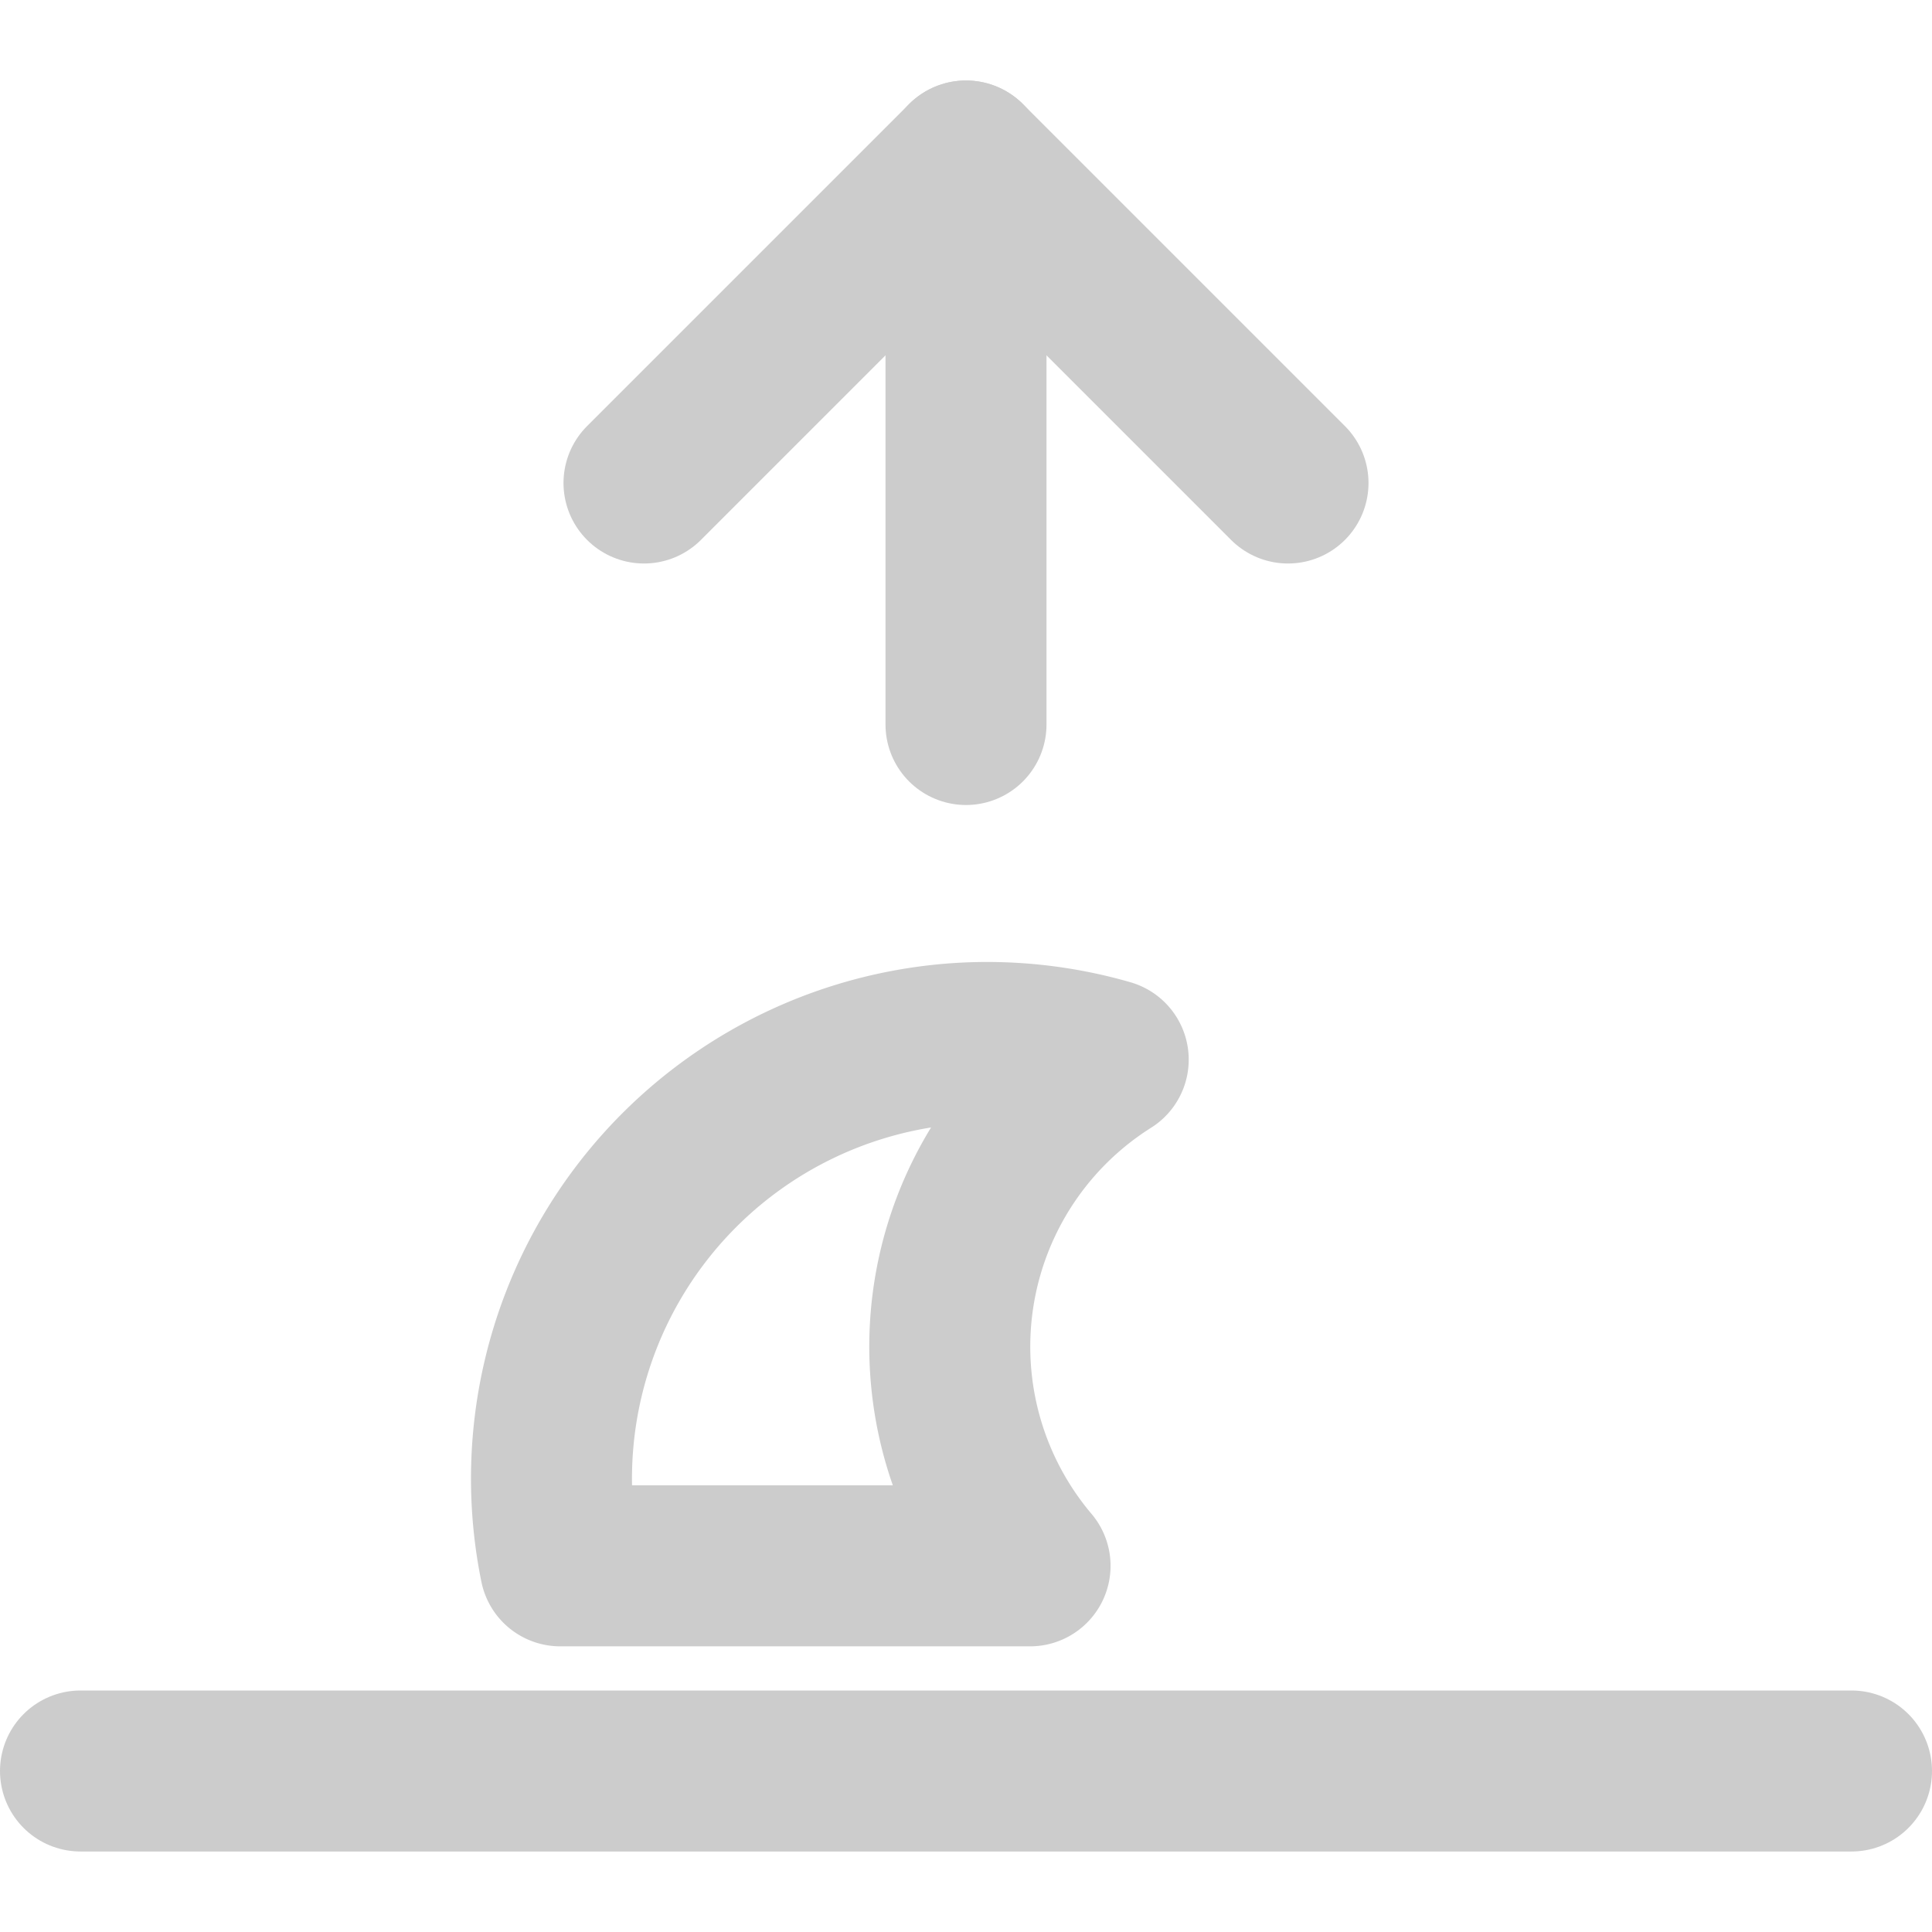 <?xml version="1.0" encoding="UTF-8" standalone="no"?>
<svg
   xmlns:dc="http://purl.org/dc/elements/1.1/"
   xmlns:cc="http://creativecommons.org/ns#"
   xmlns:rdf="http://www.w3.org/1999/02/22-rdf-syntax-ns#"
   xmlns:svg="http://www.w3.org/2000/svg"
   xmlns="http://www.w3.org/2000/svg"
   xmlns:sodipodi="http://sodipodi.sourceforge.net/DTD/sodipodi-0.dtd"
   xmlns:inkscape="http://www.inkscape.org/namespaces/inkscape"
   width="24"
   height="24"
   viewBox="0 0 24 24"
   fill="none"
   stroke="currentColor"
   stroke-width="2"
   stroke-linecap="round"
   stroke-linejoin="round"
   class="feather feather-sunrise"
   version="1.1"
   id="svg18"
   sodipodi:docname="moonrise.svg"
   inkscape:version="0.92.5 (2060ec1f9f, 2020-04-08)">
  <defs
     id="defs22" />
  <sodipodi:namedview
     pagecolor="#ffffff"
     bordercolor="#666666"
     borderopacity="1"
     objecttolerance="10"
     gridtolerance="10"
     guidetolerance="10"
     inkscape:pageopacity="0"
     inkscape:pageshadow="2"
     inkscape:window-width="2850"
     inkscape:window-height="1172"
     id="namedview20"
     showgrid="false"
     inkscape:snap-global="false"
     inkscape:zoom="4.9166667"
     inkscape:cx="-40.246116"
     inkscape:cy="31.290469"
     inkscape:window-x="418"
     inkscape:window-y="11"
     inkscape:window-maximized="0"
     inkscape:current-layer="svg18" />
  <line
     x1="12"
     y1="2"
     x2="12"
     y2="9"
     id="line4"
     style="stroke:#cccccc;stroke-opacity:1" />
  <line
     x1="23"
     y1="22"
     x2="1"
     y2="22"
     id="line14"
     style="stroke:#cccccc;stroke-opacity:1" />
  <polyline
     points="8 6 12 2 16 6"
     id="polyline16"
     style="stroke:#cccccc;stroke-opacity:1" />
  <g
     style="fill:none;stroke:#cccccc;stroke-width:3.321;stroke-linecap:round;stroke-linejoin:round;stroke-miterlimit:4;stroke-dasharray:none;stroke-opacity:1"
     id="g845"
     transform="matrix(0.602,0,0,0.602,5.016,11.163)">
    <path
       style="stroke-width:2;stroke-miterlimit:4;stroke-dasharray:none;stroke:#cccccc;stroke-opacity:1"
       d="M 11.729,12.598 A 5.419,5.419 0 0 0 6.68,19.094 h 5.836 a 4.215,4.215 0 0 1 0.971,-6.289 5.419,5.419 0 0 0 -1.758,-0.207 z"
       transform="matrix(1.661,0,0,1.661,-7.866,-17.947)"
       id="path834"
       inkscape:connector-curvature="0" />
  </g>
</svg>

